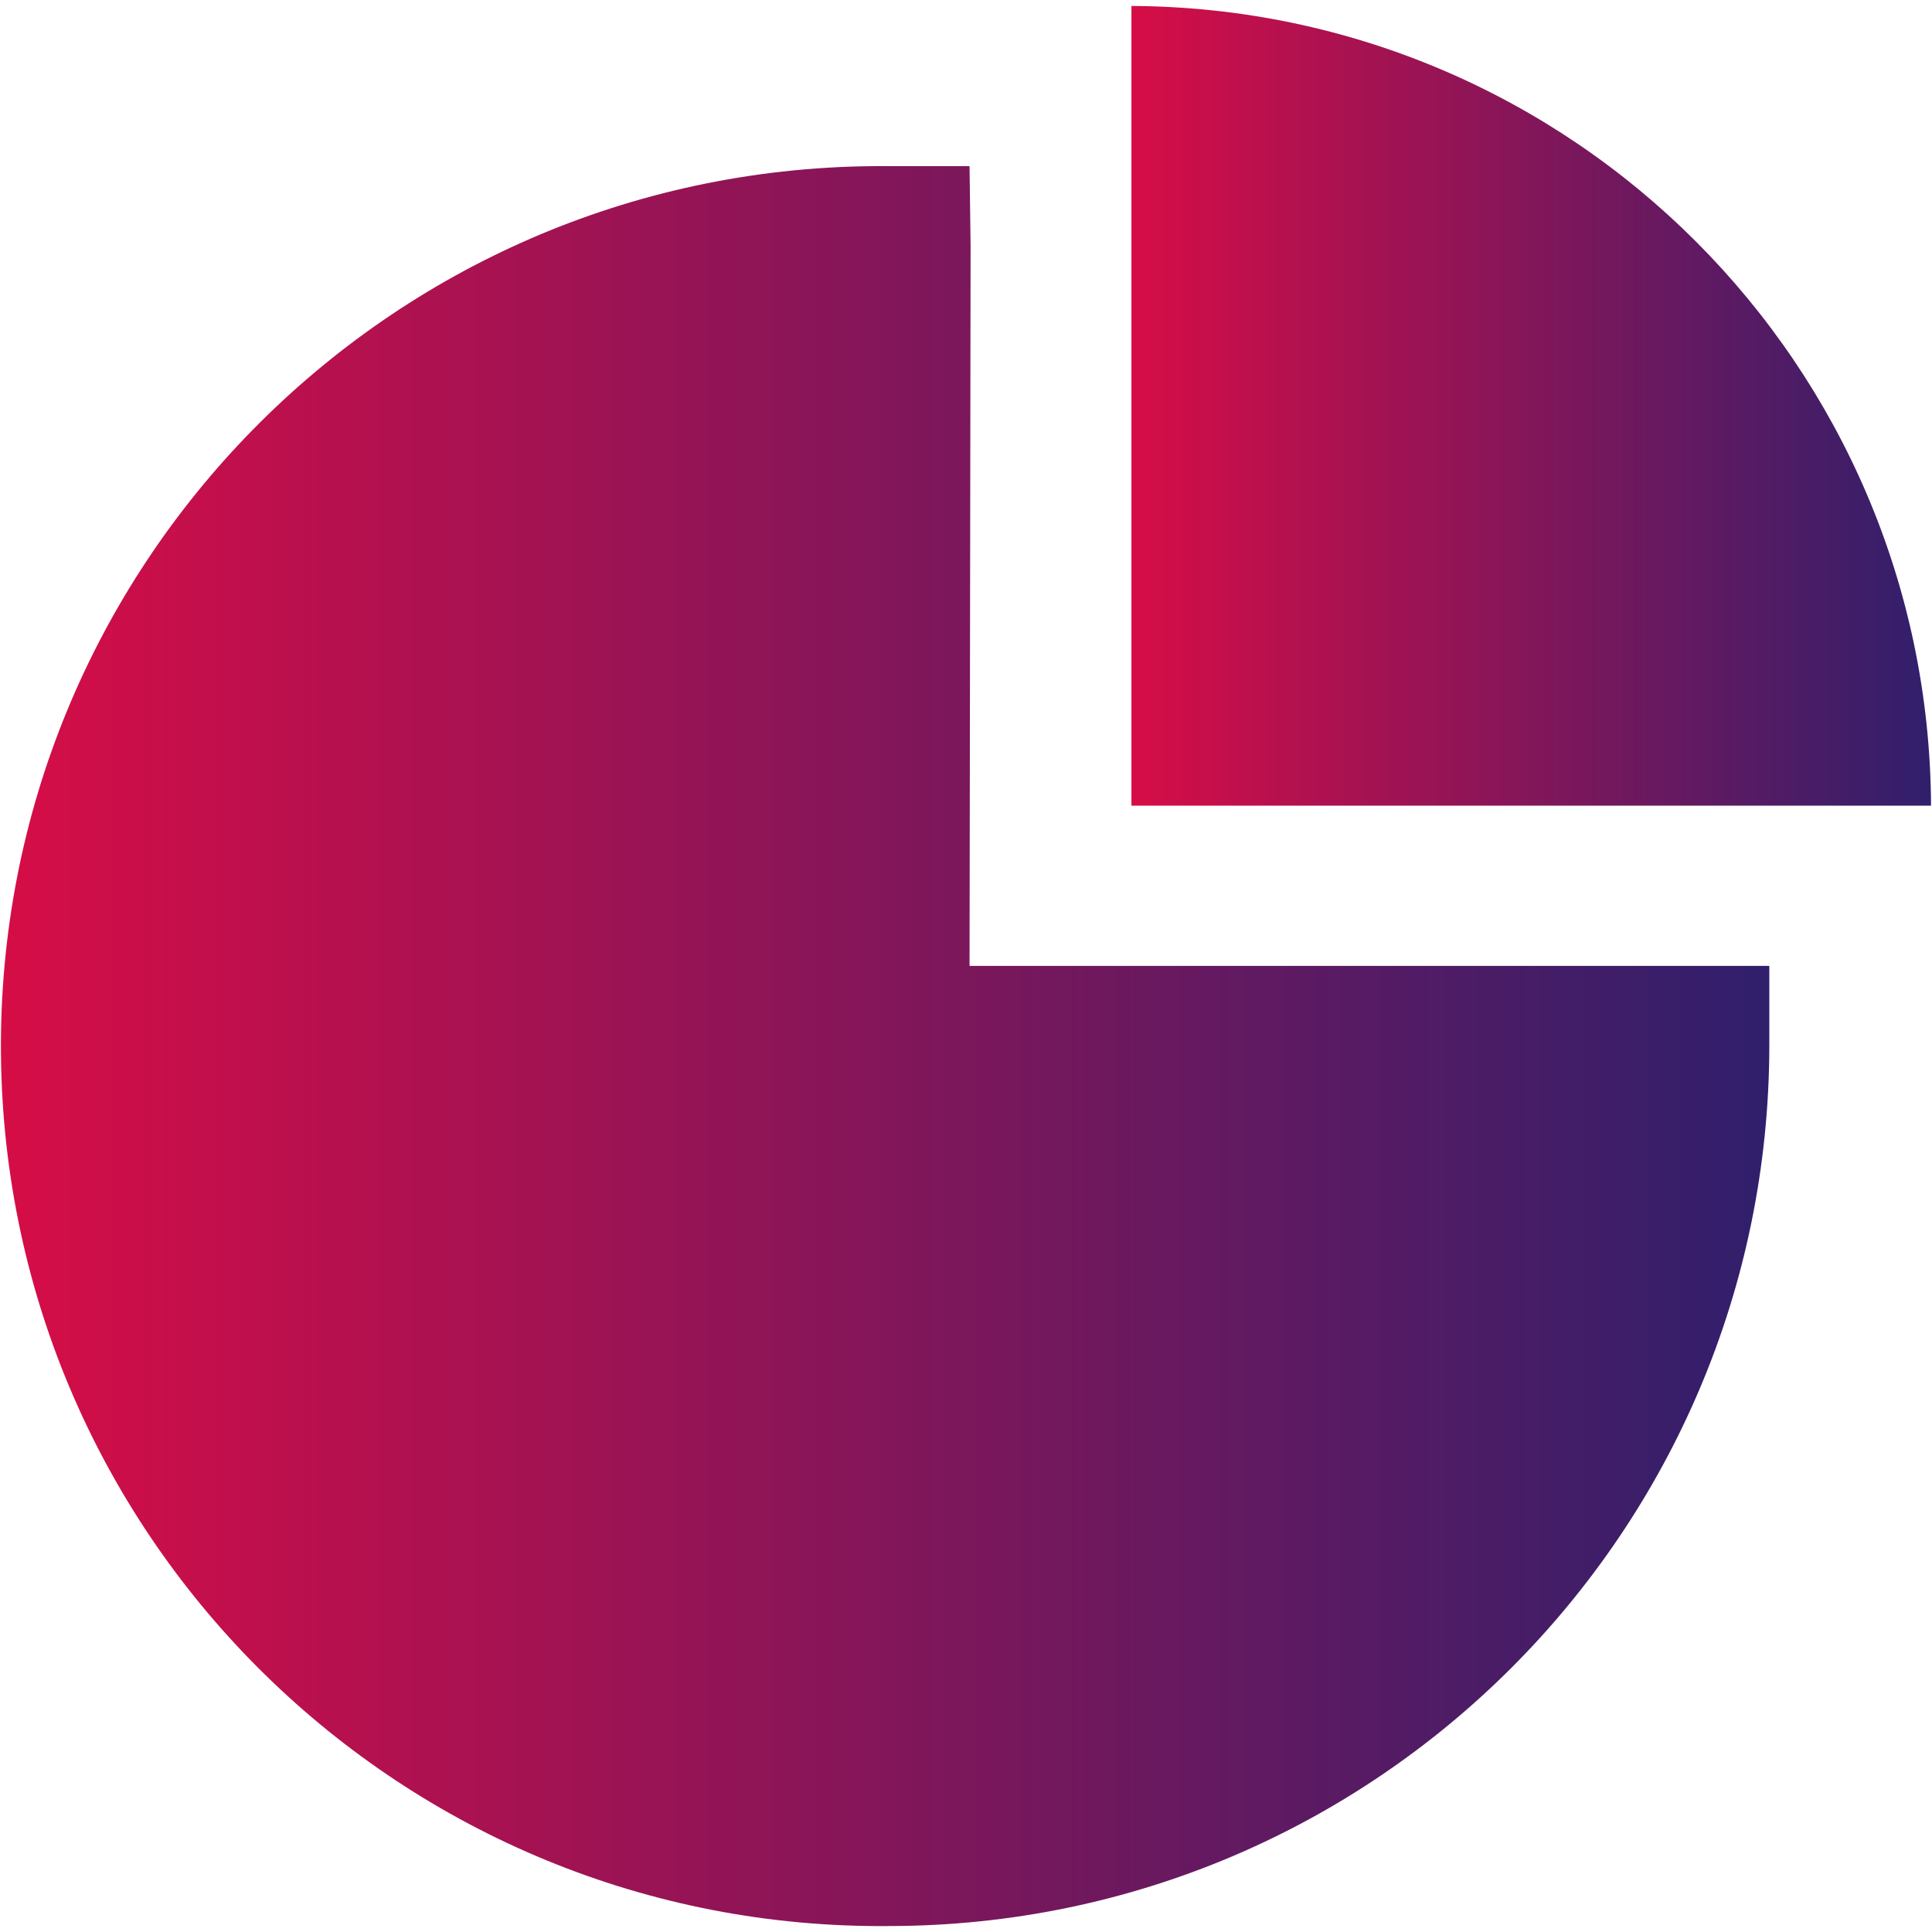 <svg width="24" height="24" viewBox="0 0 24 24" fill="none" xmlns="http://www.w3.org/2000/svg">
<g clip-path="url(#clip0_210_1668)">
<path d="M12.057 3.06L12.044 2.064H11.047C10.977 2.063 10.908 2.063 10.838 2.064C4.801 2.122 -0.046 7.062 0.012 13.099C0.069 19.136 5.01 23.984 11.047 23.926C17.081 23.919 21.971 19.03 21.979 12.995V11.999H12.044L12.057 3.06Z" fill="url(#paint0_linear_210_1668)"/>
<path d="M14.055 0.074V10.008H23.988C23.962 4.533 19.53 0.1 14.055 0.074Z" fill="url(#paint1_linear_210_1668)"/>
</g>
<defs>
<linearGradient id="paint0_linear_210_1668" x1="21.979" y1="12.995" x2="0.011" y2="12.995" gradientUnits="userSpaceOnUse">
<stop stop-color="#301F6C"/>
<stop offset="1" stop-color="#D60D47"/>
</linearGradient>
<linearGradient id="paint1_linear_210_1668" x1="23.988" y1="5.041" x2="14.055" y2="5.041" gradientUnits="userSpaceOnUse">
<stop stop-color="#301F6C"/>
<stop offset="1" stop-color="#D60D47"/>
</linearGradient>
<clipPath id="clip0_210_1668">
<rect width="24" height="24" fill="white"/>
</clipPath>
</defs>
</svg>
